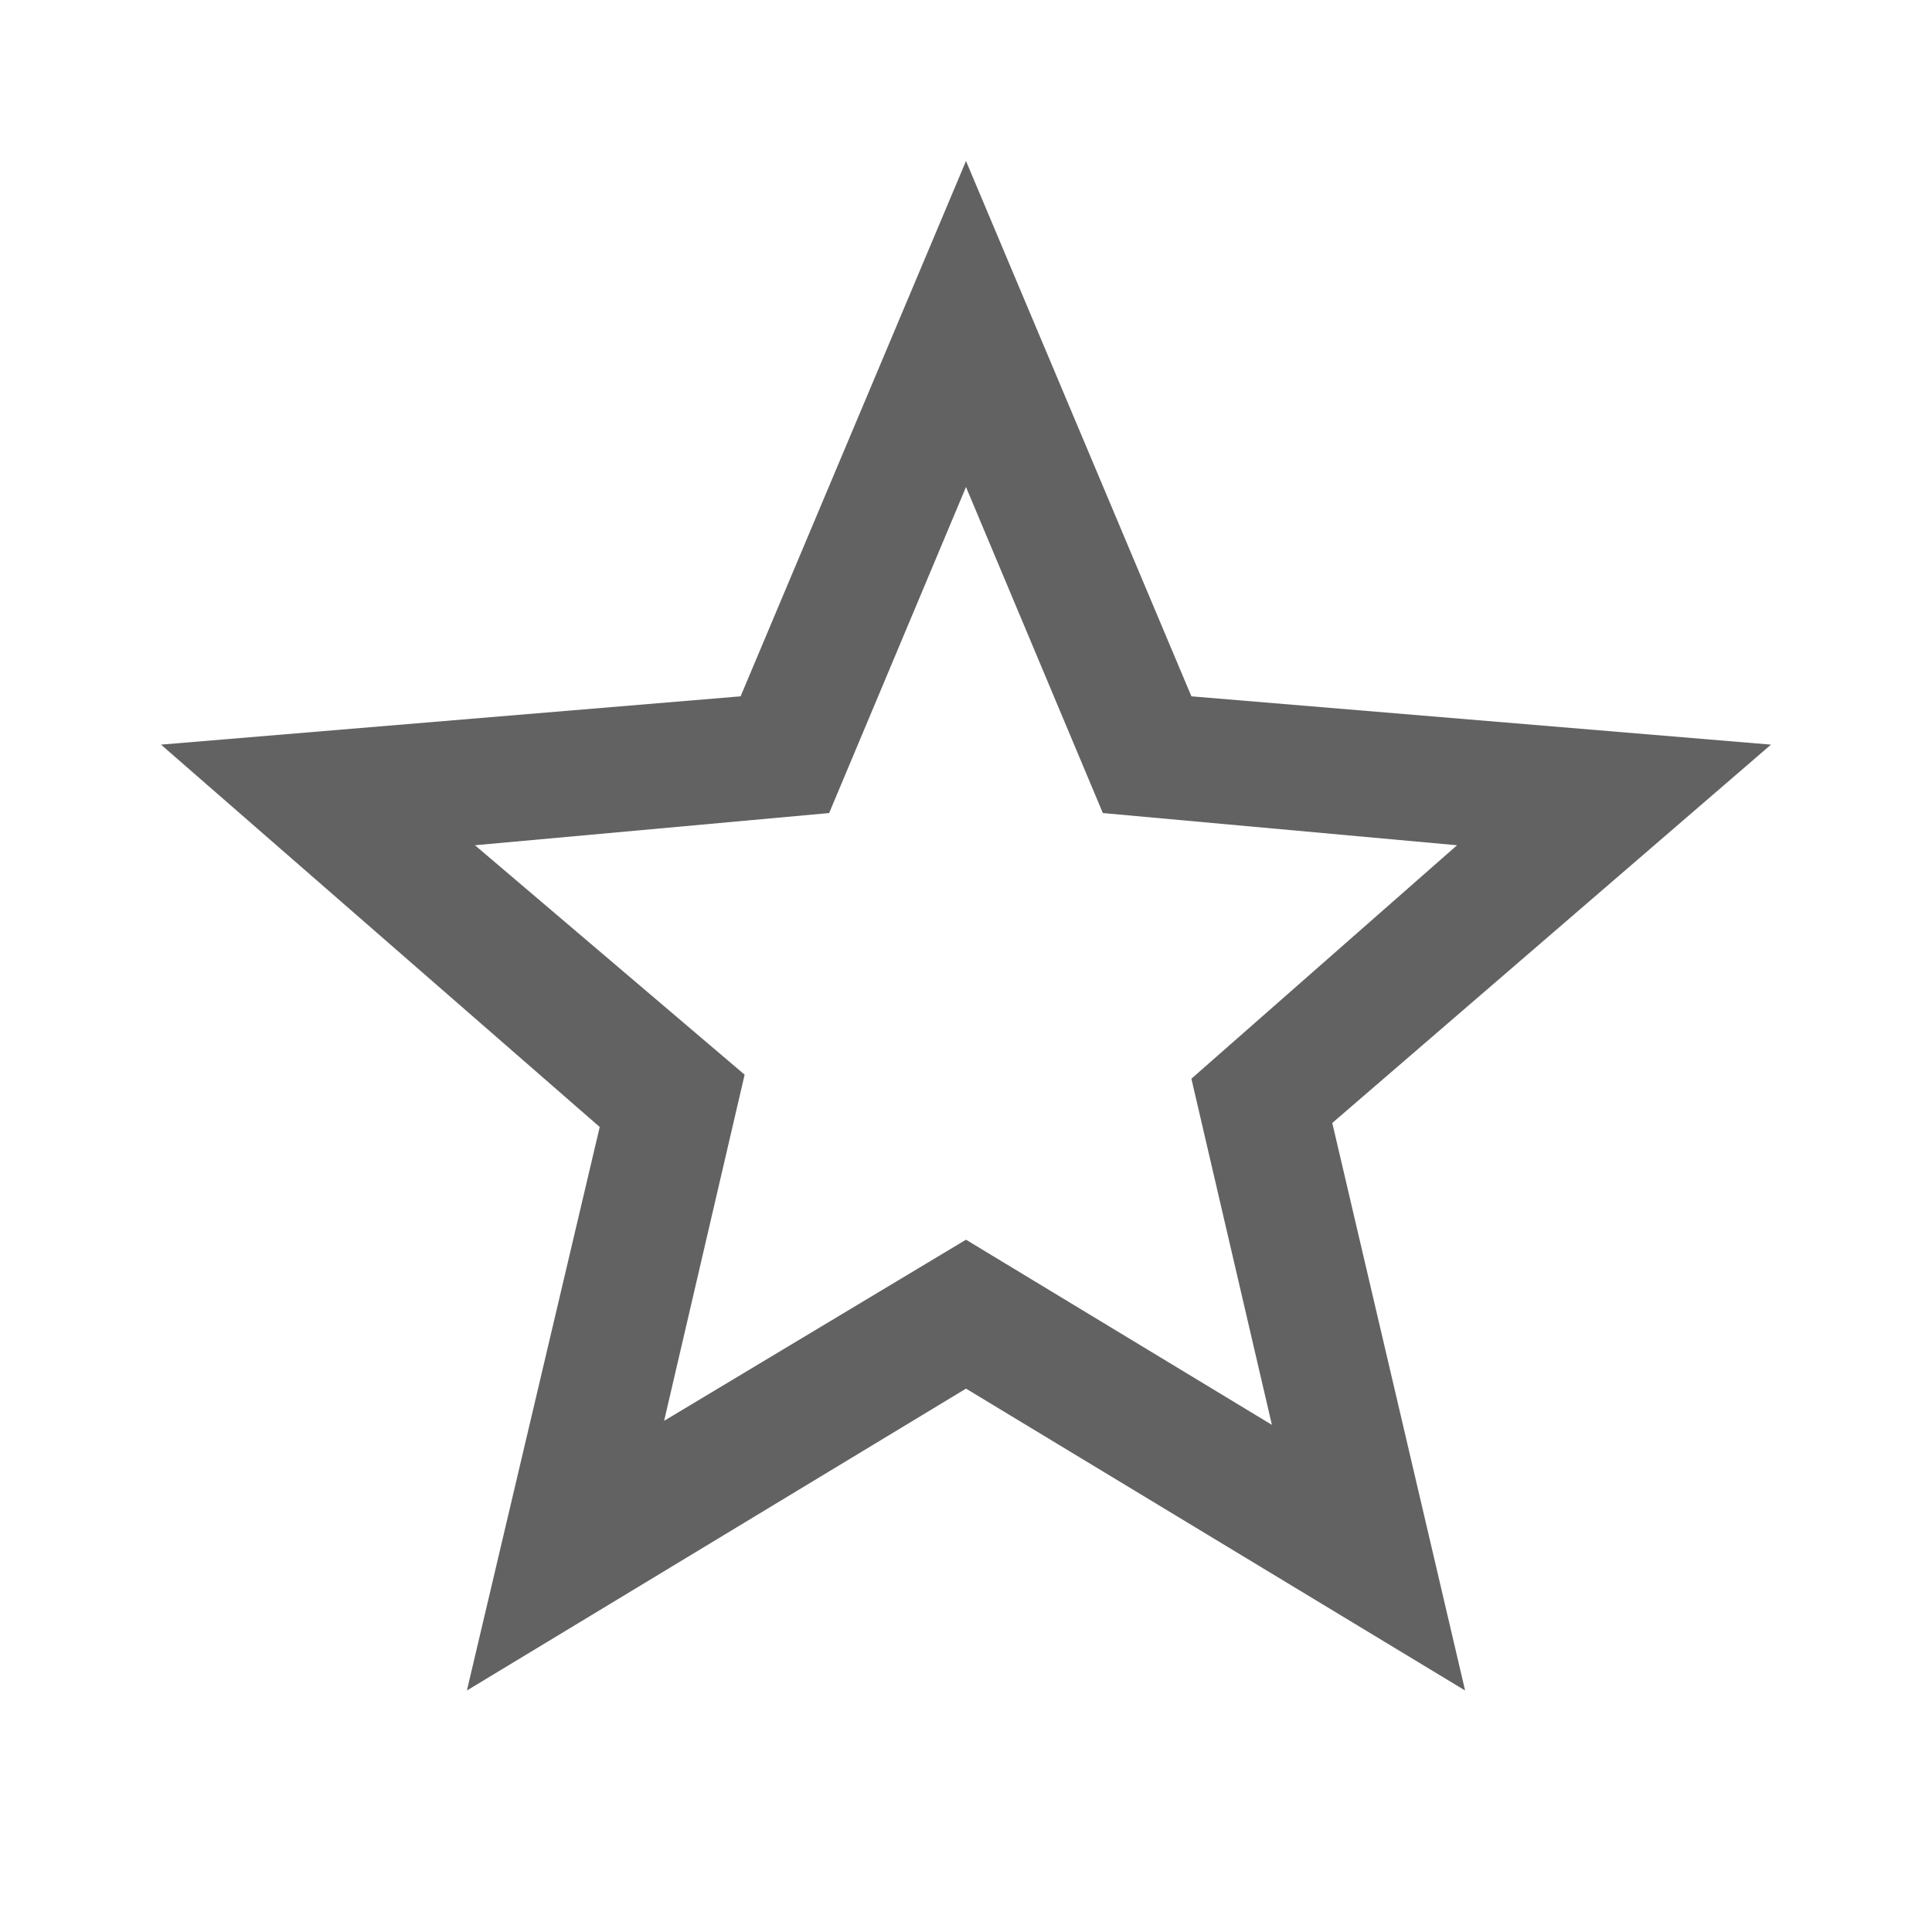 <?xml version="1.0" encoding="utf-8"?>
<!-- Generator: Adobe Illustrator 21.0.0, SVG Export Plug-In . SVG Version: 6.00 Build 0)  -->
<svg version="1.1" id="Calque_1" xmlns="http://www.w3.org/2000/svg" xmlns:xlink="http://www.w3.org/1999/xlink" x="0px" y="0px"
	 viewBox="0 0 48 48" style="enable-background:new 0 0 48 48;" xml:space="preserve">
<style type="text/css">
	.st0{fill:#626262;}
	.st1{fill:none;}
</style>
<path class="st0" d="M44,18.5l-14.4-1.2L24,4l-5.6,13.3L4,18.5l10.9,9.5L11.6,42L24,34.5L36.4,42l-3.3-14.1L44,18.5z M24,30.8
	l-7.5,4.5l2-8.6L11.8,21l8.8-0.8l3.4-8.1l3.4,8.1l8.8,0.8l-6.6,5.8l2,8.6L24,30.8z"/>
<path class="st1" d="M0,0h48v48H0V0z"/>
</svg>
